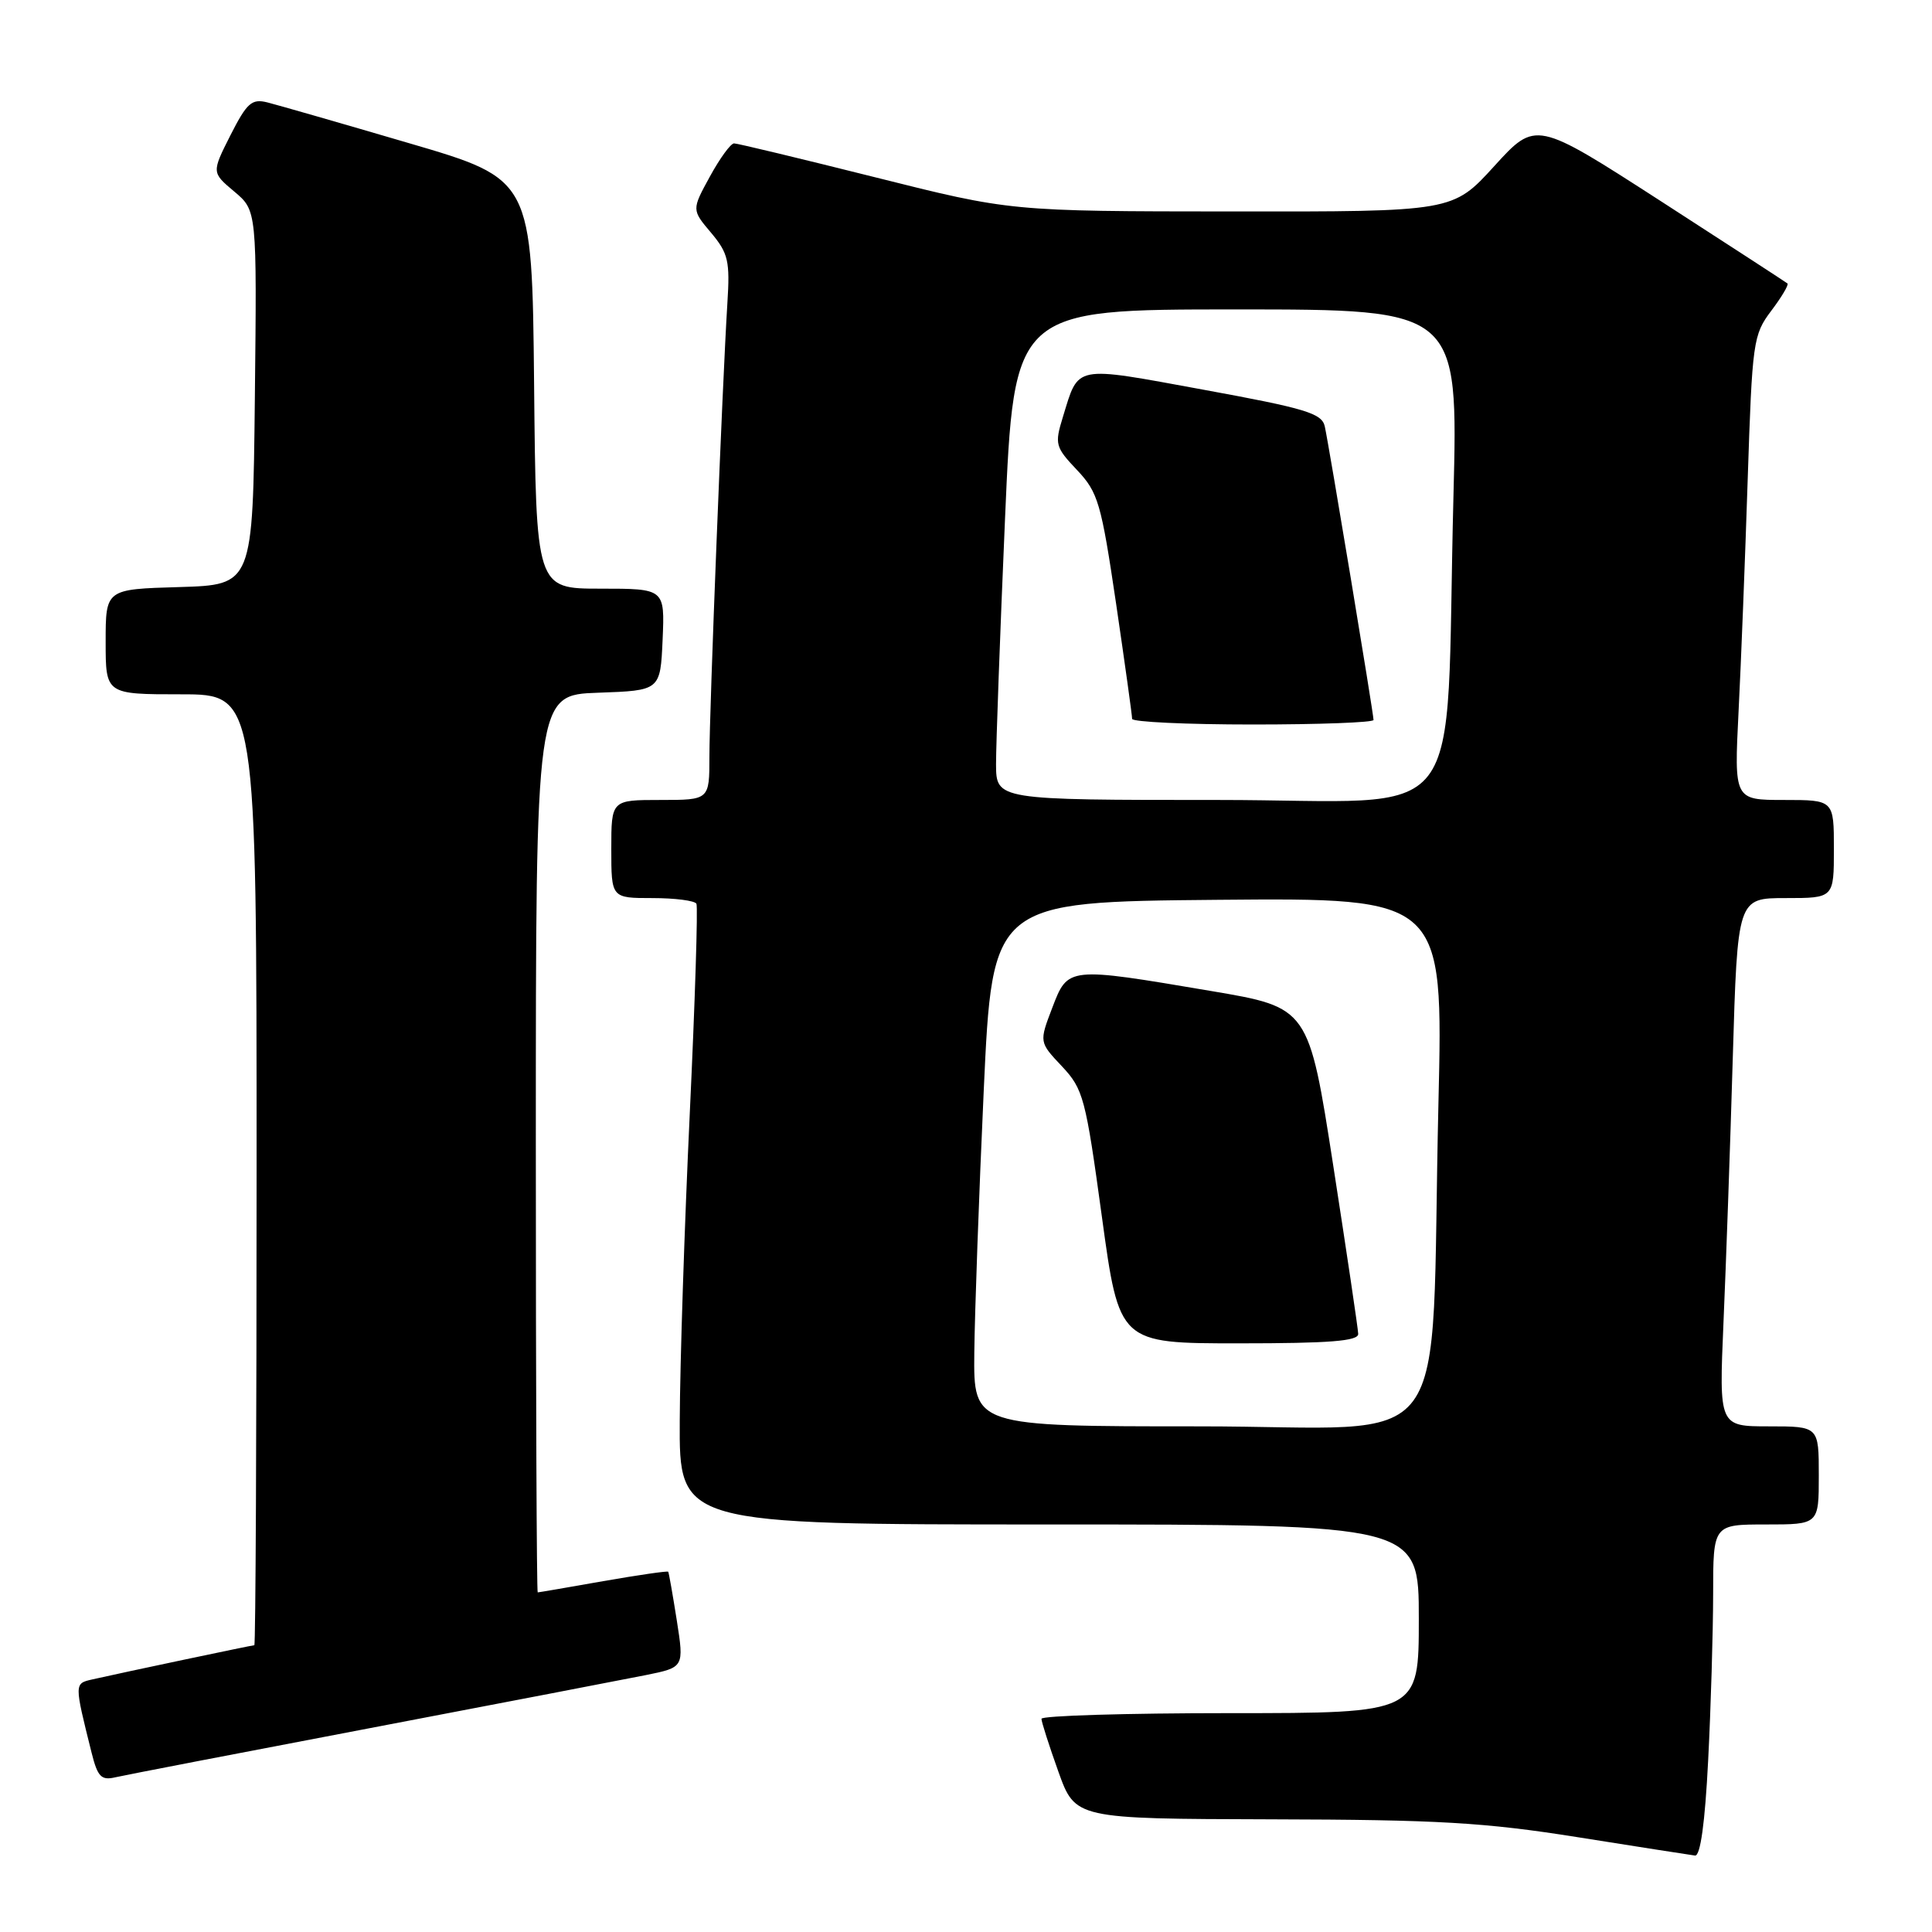 <?xml version="1.0" encoding="UTF-8" standalone="no"?>
<!DOCTYPE svg PUBLIC "-//W3C//DTD SVG 1.1//EN" "http://www.w3.org/Graphics/SVG/1.1/DTD/svg11.dtd" >
<svg xmlns="http://www.w3.org/2000/svg" xmlns:xlink="http://www.w3.org/1999/xlink" version="1.1" viewBox="0 0 256 256">
 <g >
 <path fill="currentColor"
d=" M 226.34 233.25 C 226.70 226.24 226.99 216.34 227.00 211.25 C 227.00 202.00 227.00 202.00 234.00 202.00 C 241.00 202.00 241.00 202.00 241.00 195.50 C 241.00 189.00 241.00 189.00 234.39 189.00 C 227.78 189.00 227.78 189.00 228.37 175.25 C 228.70 167.69 229.26 151.94 229.60 140.25 C 230.23 119.00 230.23 119.00 236.62 119.00 C 243.00 119.00 243.00 119.00 243.00 112.50 C 243.00 106.00 243.00 106.00 236.39 106.00 C 229.78 106.00 229.78 106.00 230.37 94.25 C 230.70 87.79 231.24 73.95 231.58 63.50 C 232.18 45.25 232.30 44.37 234.70 41.18 C 236.08 39.36 237.04 37.73 236.85 37.56 C 236.66 37.40 229.07 32.47 220.00 26.61 C 203.50 15.97 203.50 15.97 198.00 22.01 C 192.50 28.05 192.50 28.05 163.21 28.02 C 133.92 28.00 133.92 28.00 116.00 23.50 C 106.14 21.03 97.72 19.00 97.27 19.00 C 96.82 19.00 95.38 20.98 94.06 23.40 C 91.65 27.80 91.65 27.80 94.22 30.84 C 96.50 33.56 96.74 34.58 96.38 40.20 C 95.72 50.75 94.00 94.14 94.00 100.26 C 94.00 106.00 94.00 106.00 87.50 106.00 C 81.00 106.00 81.00 106.00 81.00 112.50 C 81.00 119.00 81.00 119.00 86.44 119.00 C 89.43 119.00 92.06 119.34 92.28 119.75 C 92.49 120.16 92.10 132.65 91.40 147.50 C 90.70 162.35 90.10 180.69 90.07 188.25 C 90.00 202.00 90.00 202.00 139.00 202.00 C 188.00 202.00 188.00 202.00 188.00 214.50 C 188.00 227.00 188.00 227.00 163.00 227.00 C 149.25 227.00 138.00 227.34 138.00 227.75 C 138.00 228.16 139.01 231.31 140.24 234.75 C 142.48 241.00 142.48 241.00 168.49 241.07 C 190.54 241.12 196.71 241.48 209.00 243.43 C 216.97 244.70 223.99 245.79 224.60 245.87 C 225.31 245.95 225.92 241.56 226.34 233.25 Z  M 49.00 228.99 C 66.33 225.68 82.78 222.52 85.57 221.96 C 90.65 220.93 90.65 220.93 89.68 214.72 C 89.14 211.30 88.63 208.39 88.54 208.26 C 88.44 208.14 84.57 208.70 79.93 209.51 C 75.29 210.33 71.39 211.00 71.25 211.00 C 71.11 211.00 71.00 184.24 71.00 151.54 C 71.00 92.08 71.00 92.08 79.25 91.79 C 87.50 91.50 87.50 91.50 87.80 84.75 C 88.09 78.00 88.09 78.00 79.56 78.00 C 71.03 78.00 71.03 78.00 70.77 50.87 C 70.50 23.74 70.50 23.74 54.16 18.96 C 45.17 16.32 36.74 13.90 35.43 13.57 C 33.36 13.05 32.72 13.62 30.54 17.91 C 28.04 22.86 28.04 22.86 31.04 25.38 C 34.04 27.90 34.04 27.90 33.77 52.70 C 33.50 77.50 33.50 77.50 23.75 77.79 C 14.00 78.07 14.00 78.07 14.00 85.04 C 14.00 92.00 14.00 92.00 24.00 92.00 C 34.00 92.00 34.00 92.00 34.00 155.00 C 34.00 189.65 33.87 218.00 33.70 218.00 C 33.40 218.00 16.33 221.60 12.24 222.53 C 9.83 223.08 9.83 223.01 12.14 232.26 C 12.94 235.45 13.42 235.94 15.29 235.50 C 16.51 235.22 31.67 232.29 49.00 228.99 Z  M 129.10 179.25 C 129.16 173.89 129.72 158.25 130.35 144.50 C 131.50 119.50 131.50 119.50 161.37 119.23 C 191.24 118.97 191.24 118.97 190.60 146.23 C 189.47 194.27 193.37 189.00 158.90 189.00 C 129.00 189.00 129.00 189.00 129.10 179.25 Z  M 179.97 176.75 C 179.95 176.06 178.46 166.05 176.67 154.50 C 173.41 133.50 173.41 133.50 160.46 131.31 C 141.43 128.09 141.52 128.08 139.43 133.54 C 137.69 138.09 137.69 138.09 140.71 141.29 C 143.55 144.32 143.85 145.45 146.01 161.25 C 148.30 178.00 148.30 178.00 164.15 178.00 C 176.18 178.00 179.99 177.70 179.97 176.75 Z  M 131.98 101.25 C 131.98 98.64 132.51 84.01 133.17 68.75 C 134.37 41.00 134.37 41.00 163.80 41.00 C 193.22 41.00 193.22 41.00 192.59 65.75 C 191.43 110.87 195.20 106.00 161.40 106.00 C 132.00 106.00 132.00 106.00 131.98 101.25 Z  M 182.00 95.40 C 182.00 94.55 176.08 58.91 175.54 56.50 C 175.15 54.76 173.02 54.12 159.42 51.63 C 142.11 48.46 142.98 48.29 140.83 55.28 C 139.73 58.85 139.83 59.24 142.71 62.28 C 145.51 65.25 145.91 66.62 147.89 80.00 C 149.06 87.97 150.02 94.84 150.01 95.25 C 150.01 95.66 157.20 96.00 166.00 96.00 C 174.80 96.00 182.00 95.73 182.00 95.40 Z "/>
</g>
</svg>